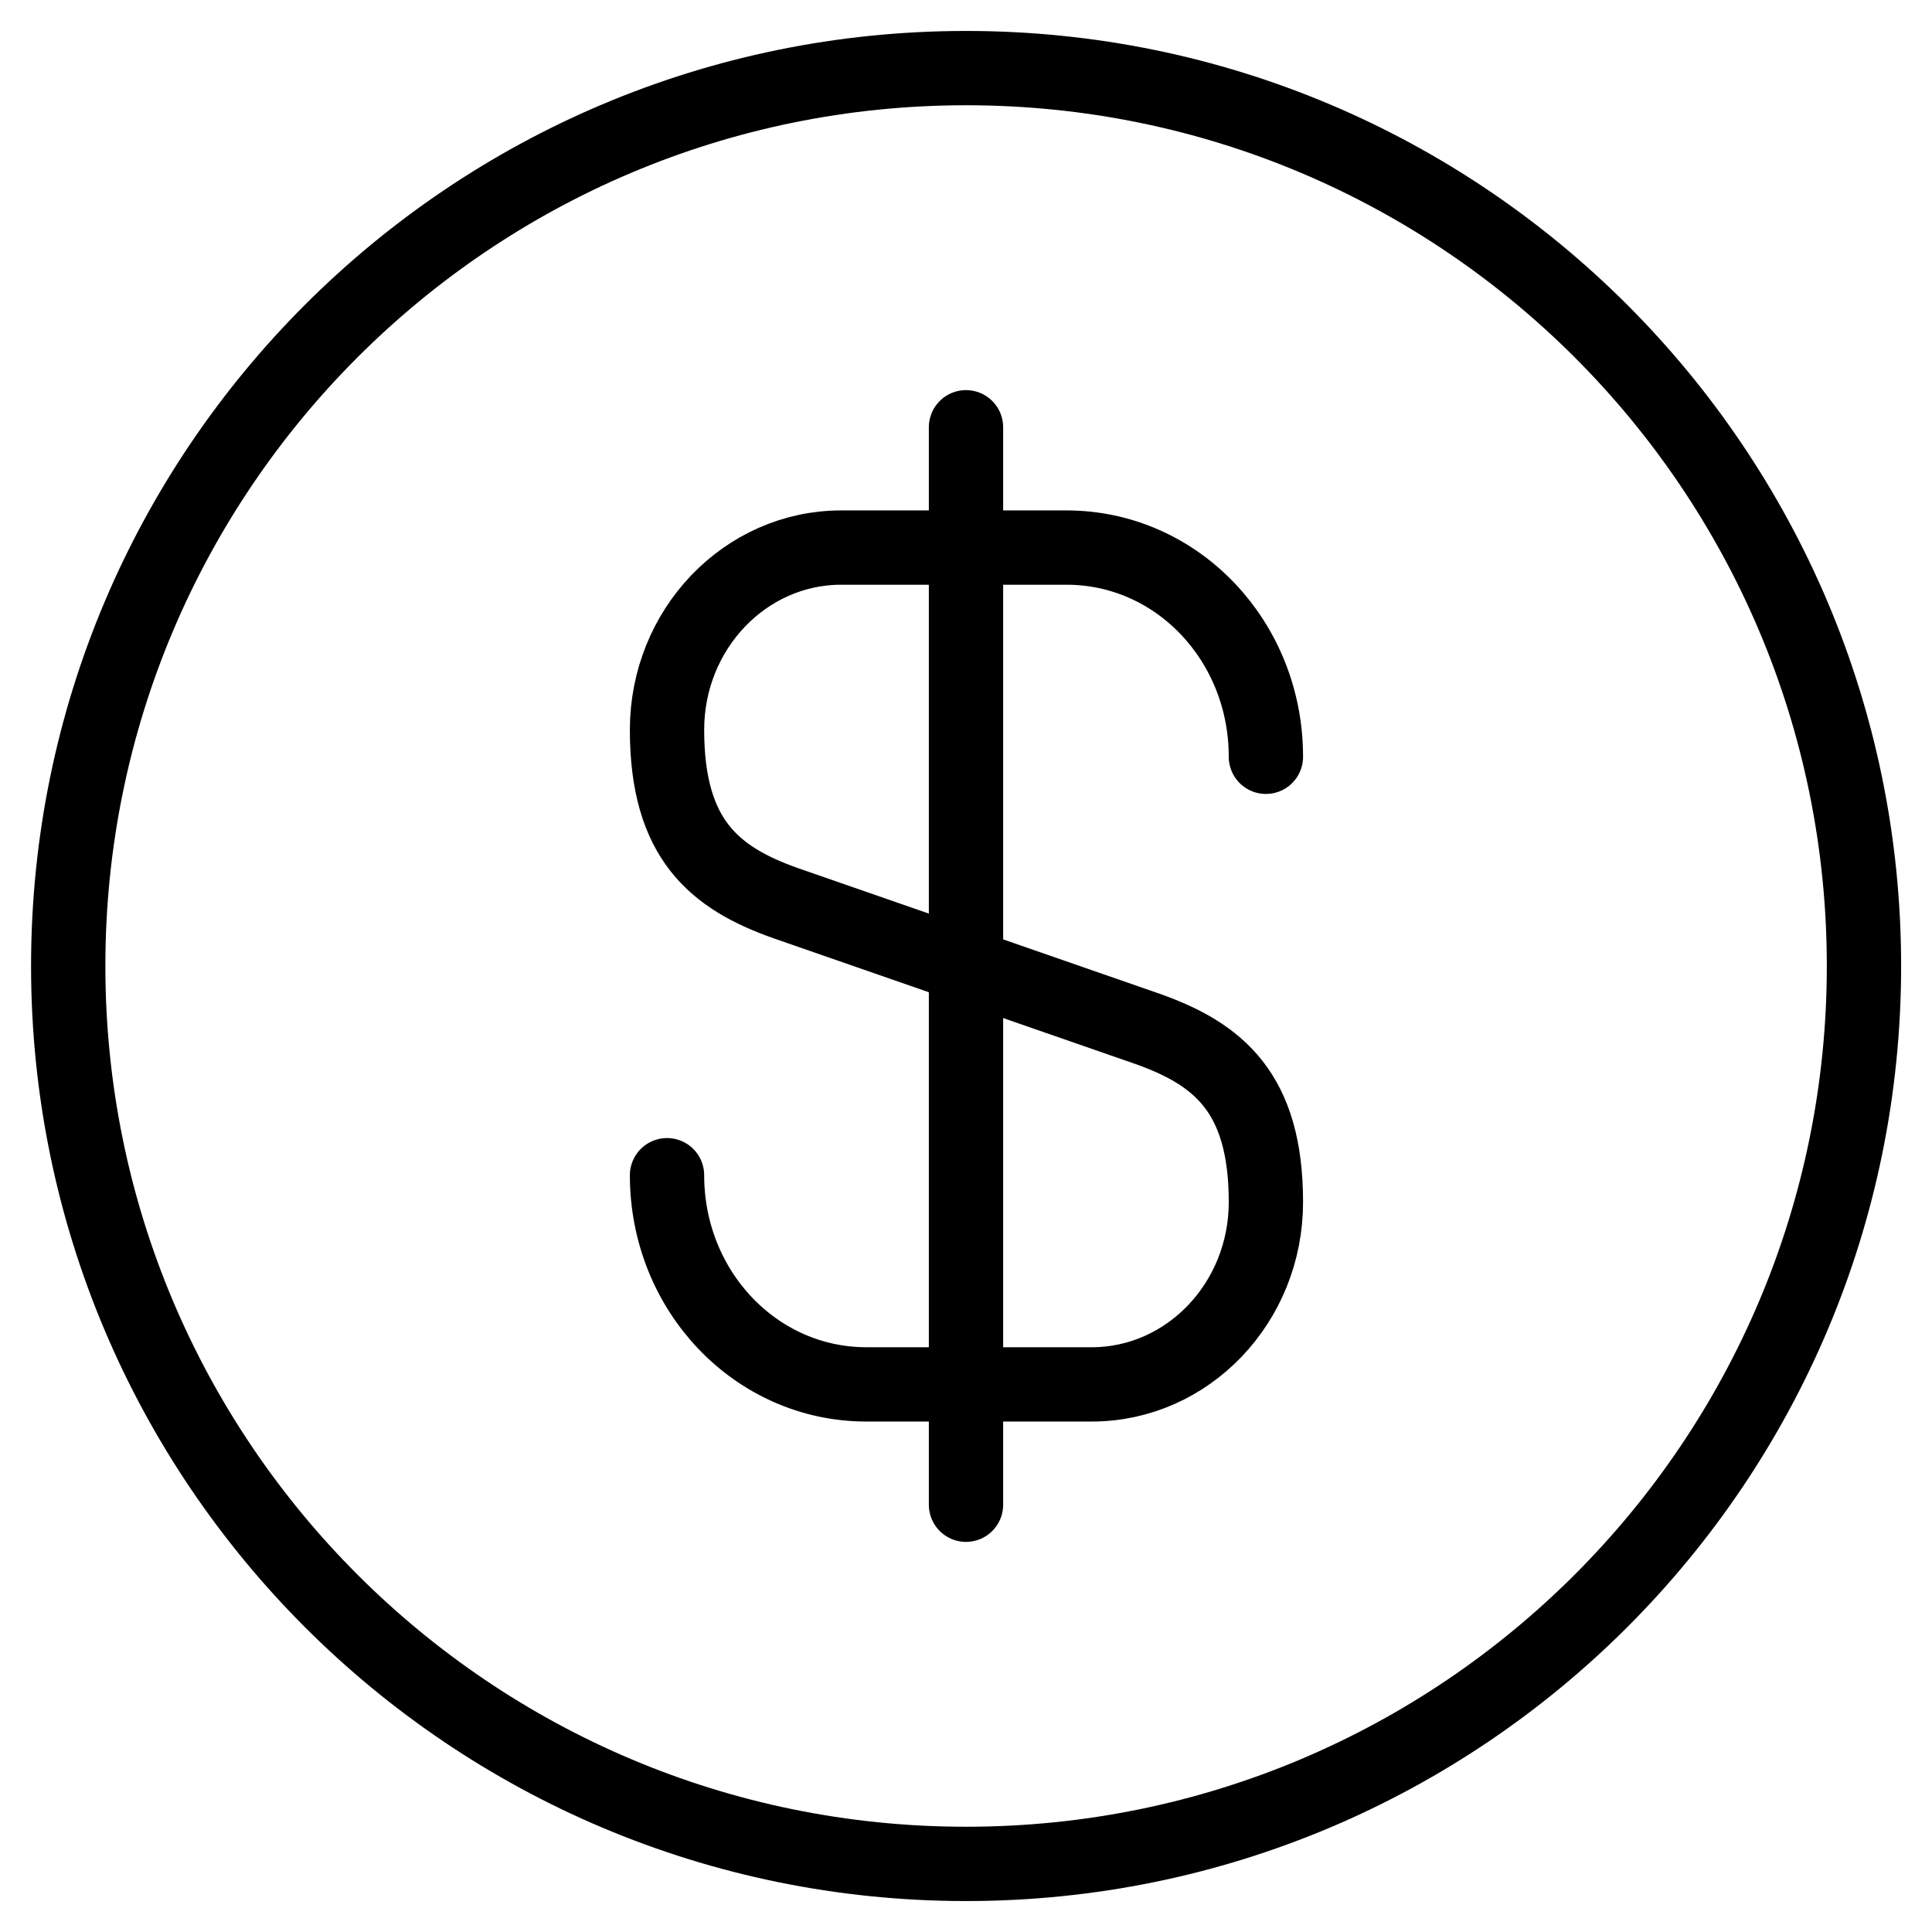 <svg width="52" height="52" viewBox="0 0 52 52" fill="none" xmlns="http://www.w3.org/2000/svg">
<path d="M17.953 31.631C17.953 34.748 20.346 37.261 23.318 37.261H29.384C31.97 37.261 34.072 35.062 34.072 32.355C34.072 29.407 32.791 28.368 30.882 27.691L21.143 24.308C19.234 23.631 17.953 22.592 17.953 19.644C17.953 16.937 20.056 14.738 22.642 14.738H28.707C31.68 14.738 34.072 17.251 34.072 20.369" stroke="black" stroke-width="2" stroke-linecap="round" stroke-linejoin="round"/>
<path d="M26 11.5V40.5" stroke="black" stroke-width="2" stroke-linecap="round" stroke-linejoin="round"/>
<path d="M26.003 50.167C39.349 50.167 50.169 39.347 50.169 26C50.169 12.653 39.349 1.833 26.003 1.833C12.656 1.833 1.836 12.653 1.836 26C1.836 39.347 12.656 50.167 26.003 50.167Z" stroke="black" stroke-width="2" stroke-linecap="round" stroke-linejoin="round"/>
</svg>
